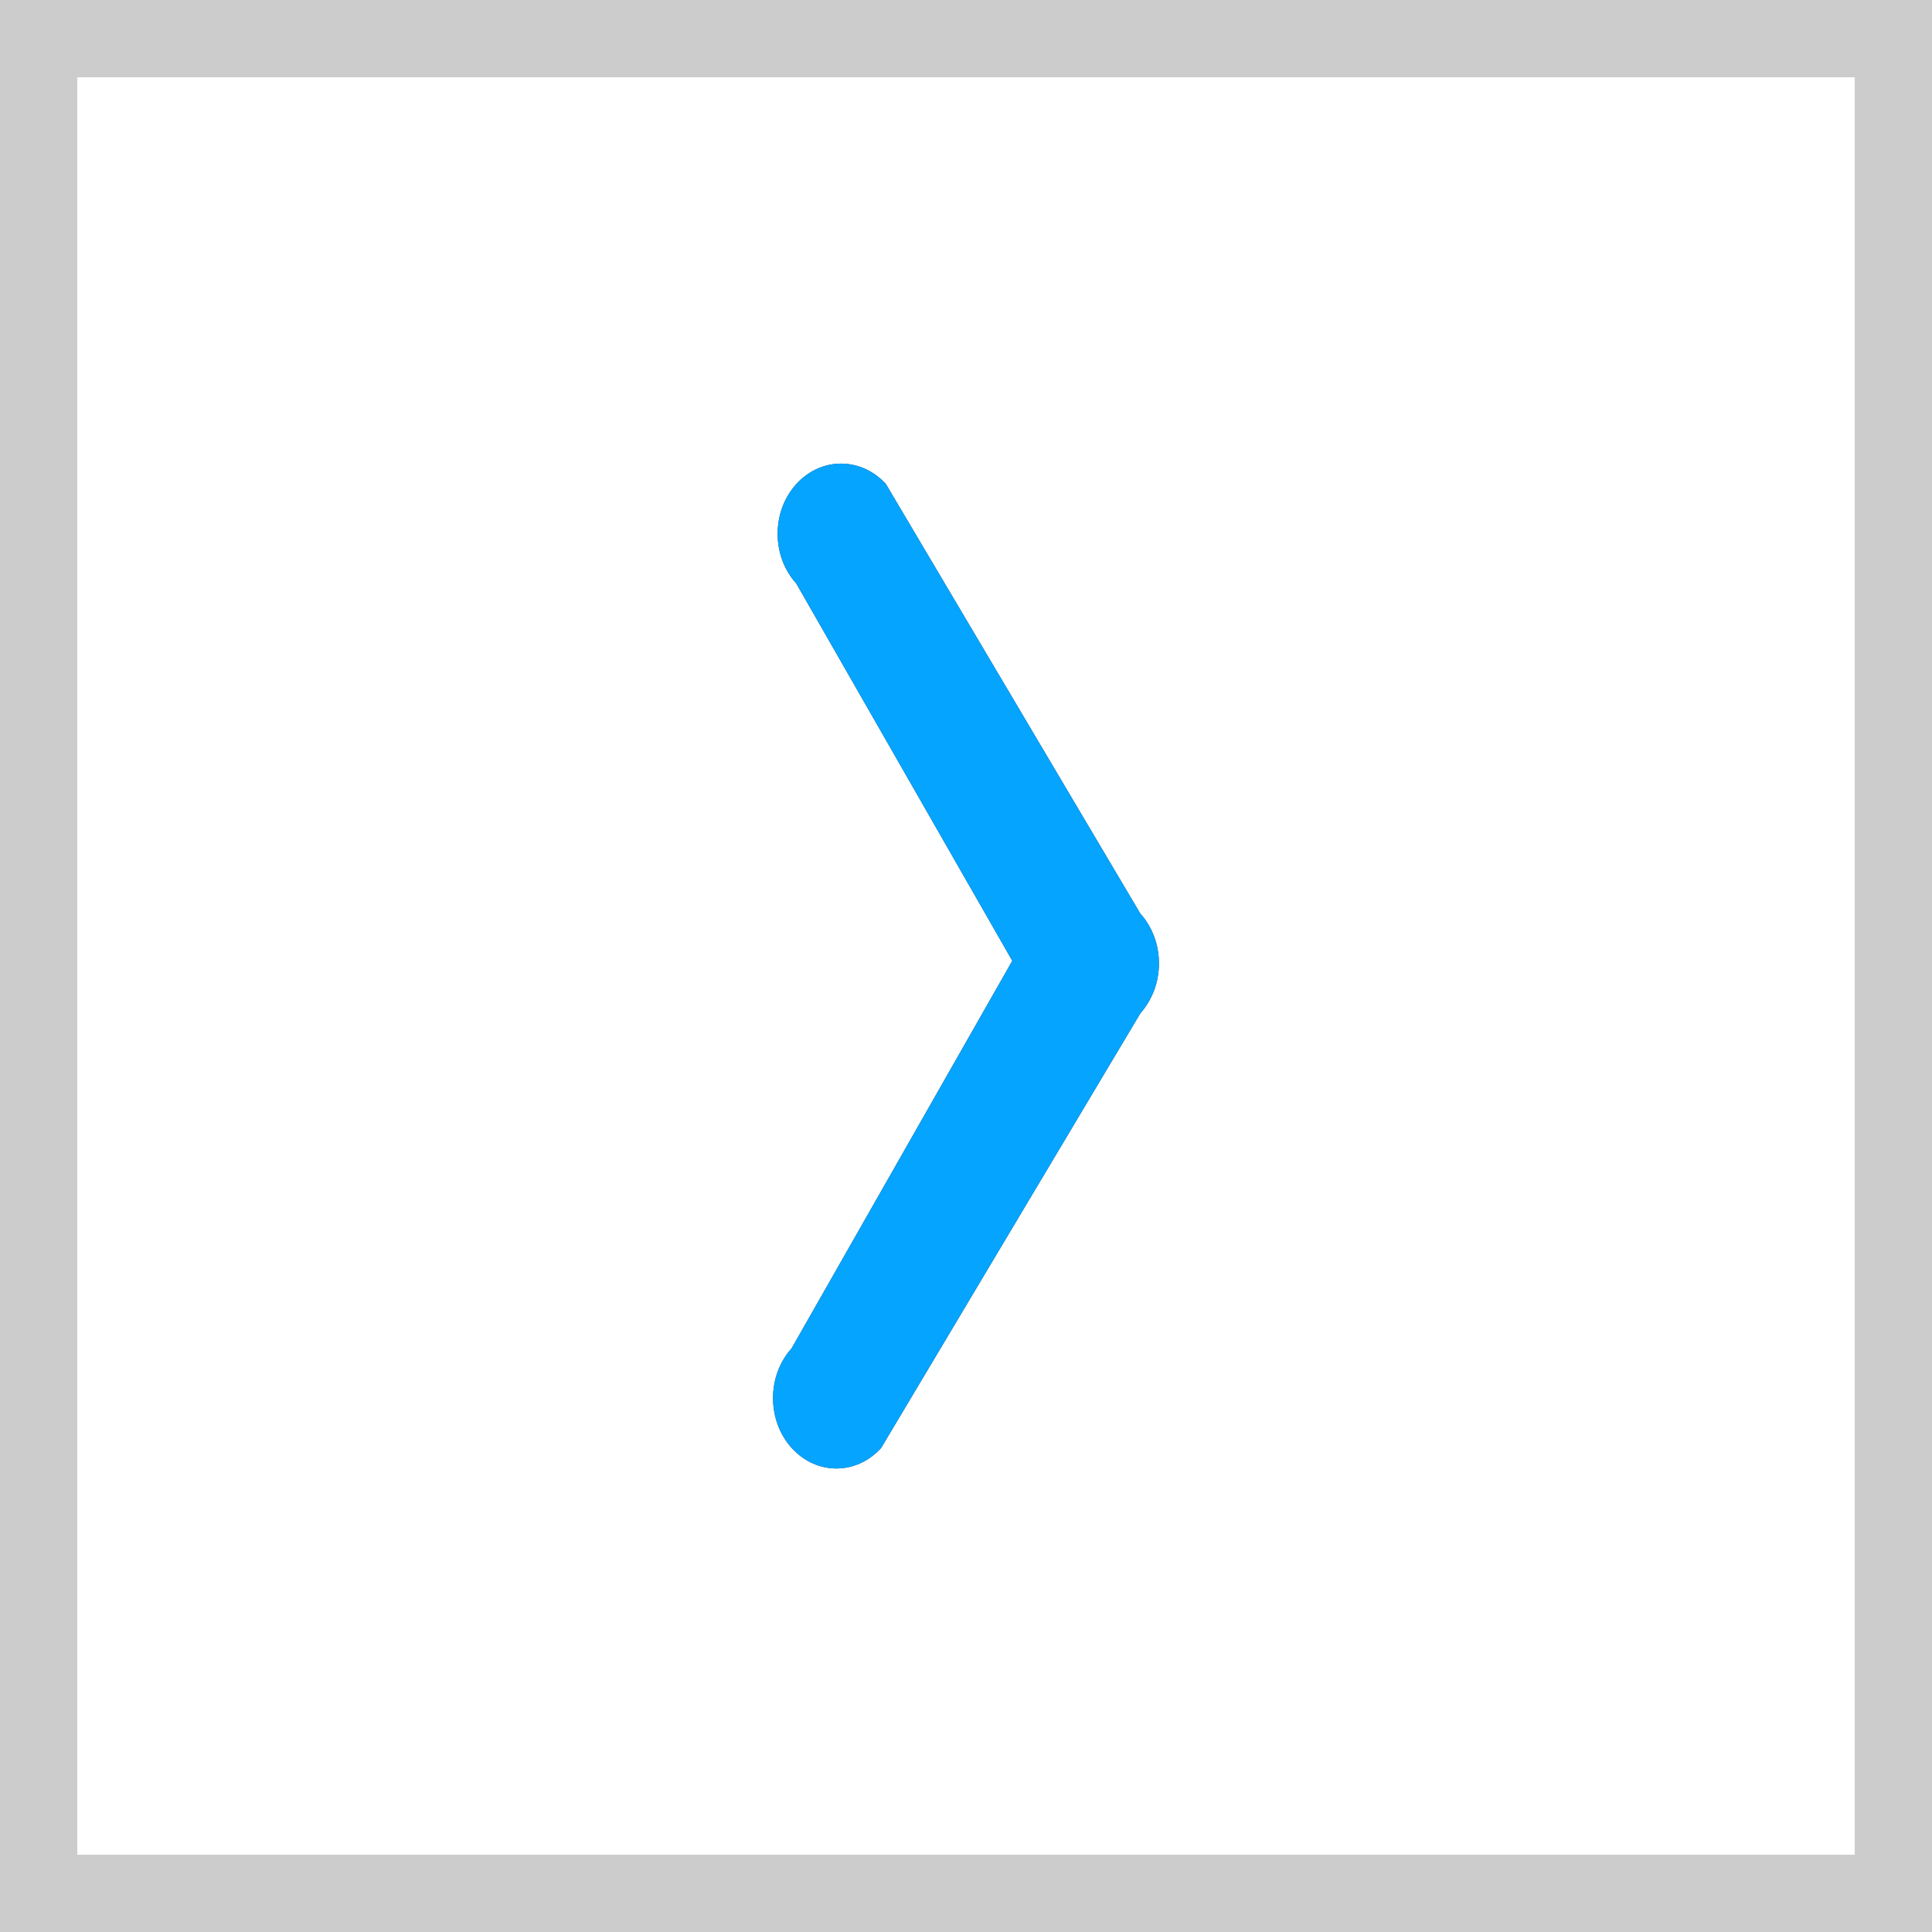 <?xml version="1.0" encoding="iso-8859-1"?>
<!-- Generator: Adobe Illustrator 18.1.1, SVG Export Plug-In . SVG Version: 6.00 Build 0)  -->
<!DOCTYPE svg PUBLIC "-//W3C//DTD SVG 1.1//EN" "http://www.w3.org/Graphics/SVG/1.1/DTD/svg11.dtd">
<svg version="1.1" id="Layer_1" xmlns="http://www.w3.org/2000/svg" xmlns:xlink="http://www.w3.org/1999/xlink" x="0px" y="0px"
	 viewBox="0 0 25 25" style="enable-background:new 0 0 25 25;" xml:space="preserve">
<rect x="0" y="0" width="25" height="25" fill="#333333" stroke="none"/>
<g>
	<path style="fill:#FFFFFF;" d="M24,1H1v23h23V1z M14.935,12.814c-0.043,0.111-0.102,0.213-0.178,0.297l-3.354,5.624
		c-0.32,0.356-0.84,0.356-1.16,0c-0.32-0.355-0.32-0.932,0-1.287l2.856-5.015l-2.795-4.882c-0.322-0.356-0.322-0.932,0-1.287
		c0.32-0.353,0.838-0.353,1.16,0l3.293,5.56c0.076,0.082,0.135,0.184,0.178,0.295C15.017,12.341,15.017,12.591,14.935,12.814z"/>
	<path style="fill:#CCCCCC;" d="M0,0v25h25V0L0,0z M1,1h23v23H1V1z"/>
	<path style="fill:#05A4FF;" d="M14.757,13.111l-3.354,5.624c-0.32,0.356-0.84,0.356-1.16,0c-0.32-0.355-0.32-0.932,0-1.287
		l2.856-5.015l-2.795-4.882c-0.322-0.356-0.322-0.932,0-1.287c0.32-0.353,0.838-0.353,1.16,0l3.293,5.56
		c0.076,0.082,0.135,0.184,0.178,0.295c0.082,0.223,0.082,0.473,0,0.695C14.892,12.925,14.833,13.027,14.757,13.111z"/>
</g>
</svg>
